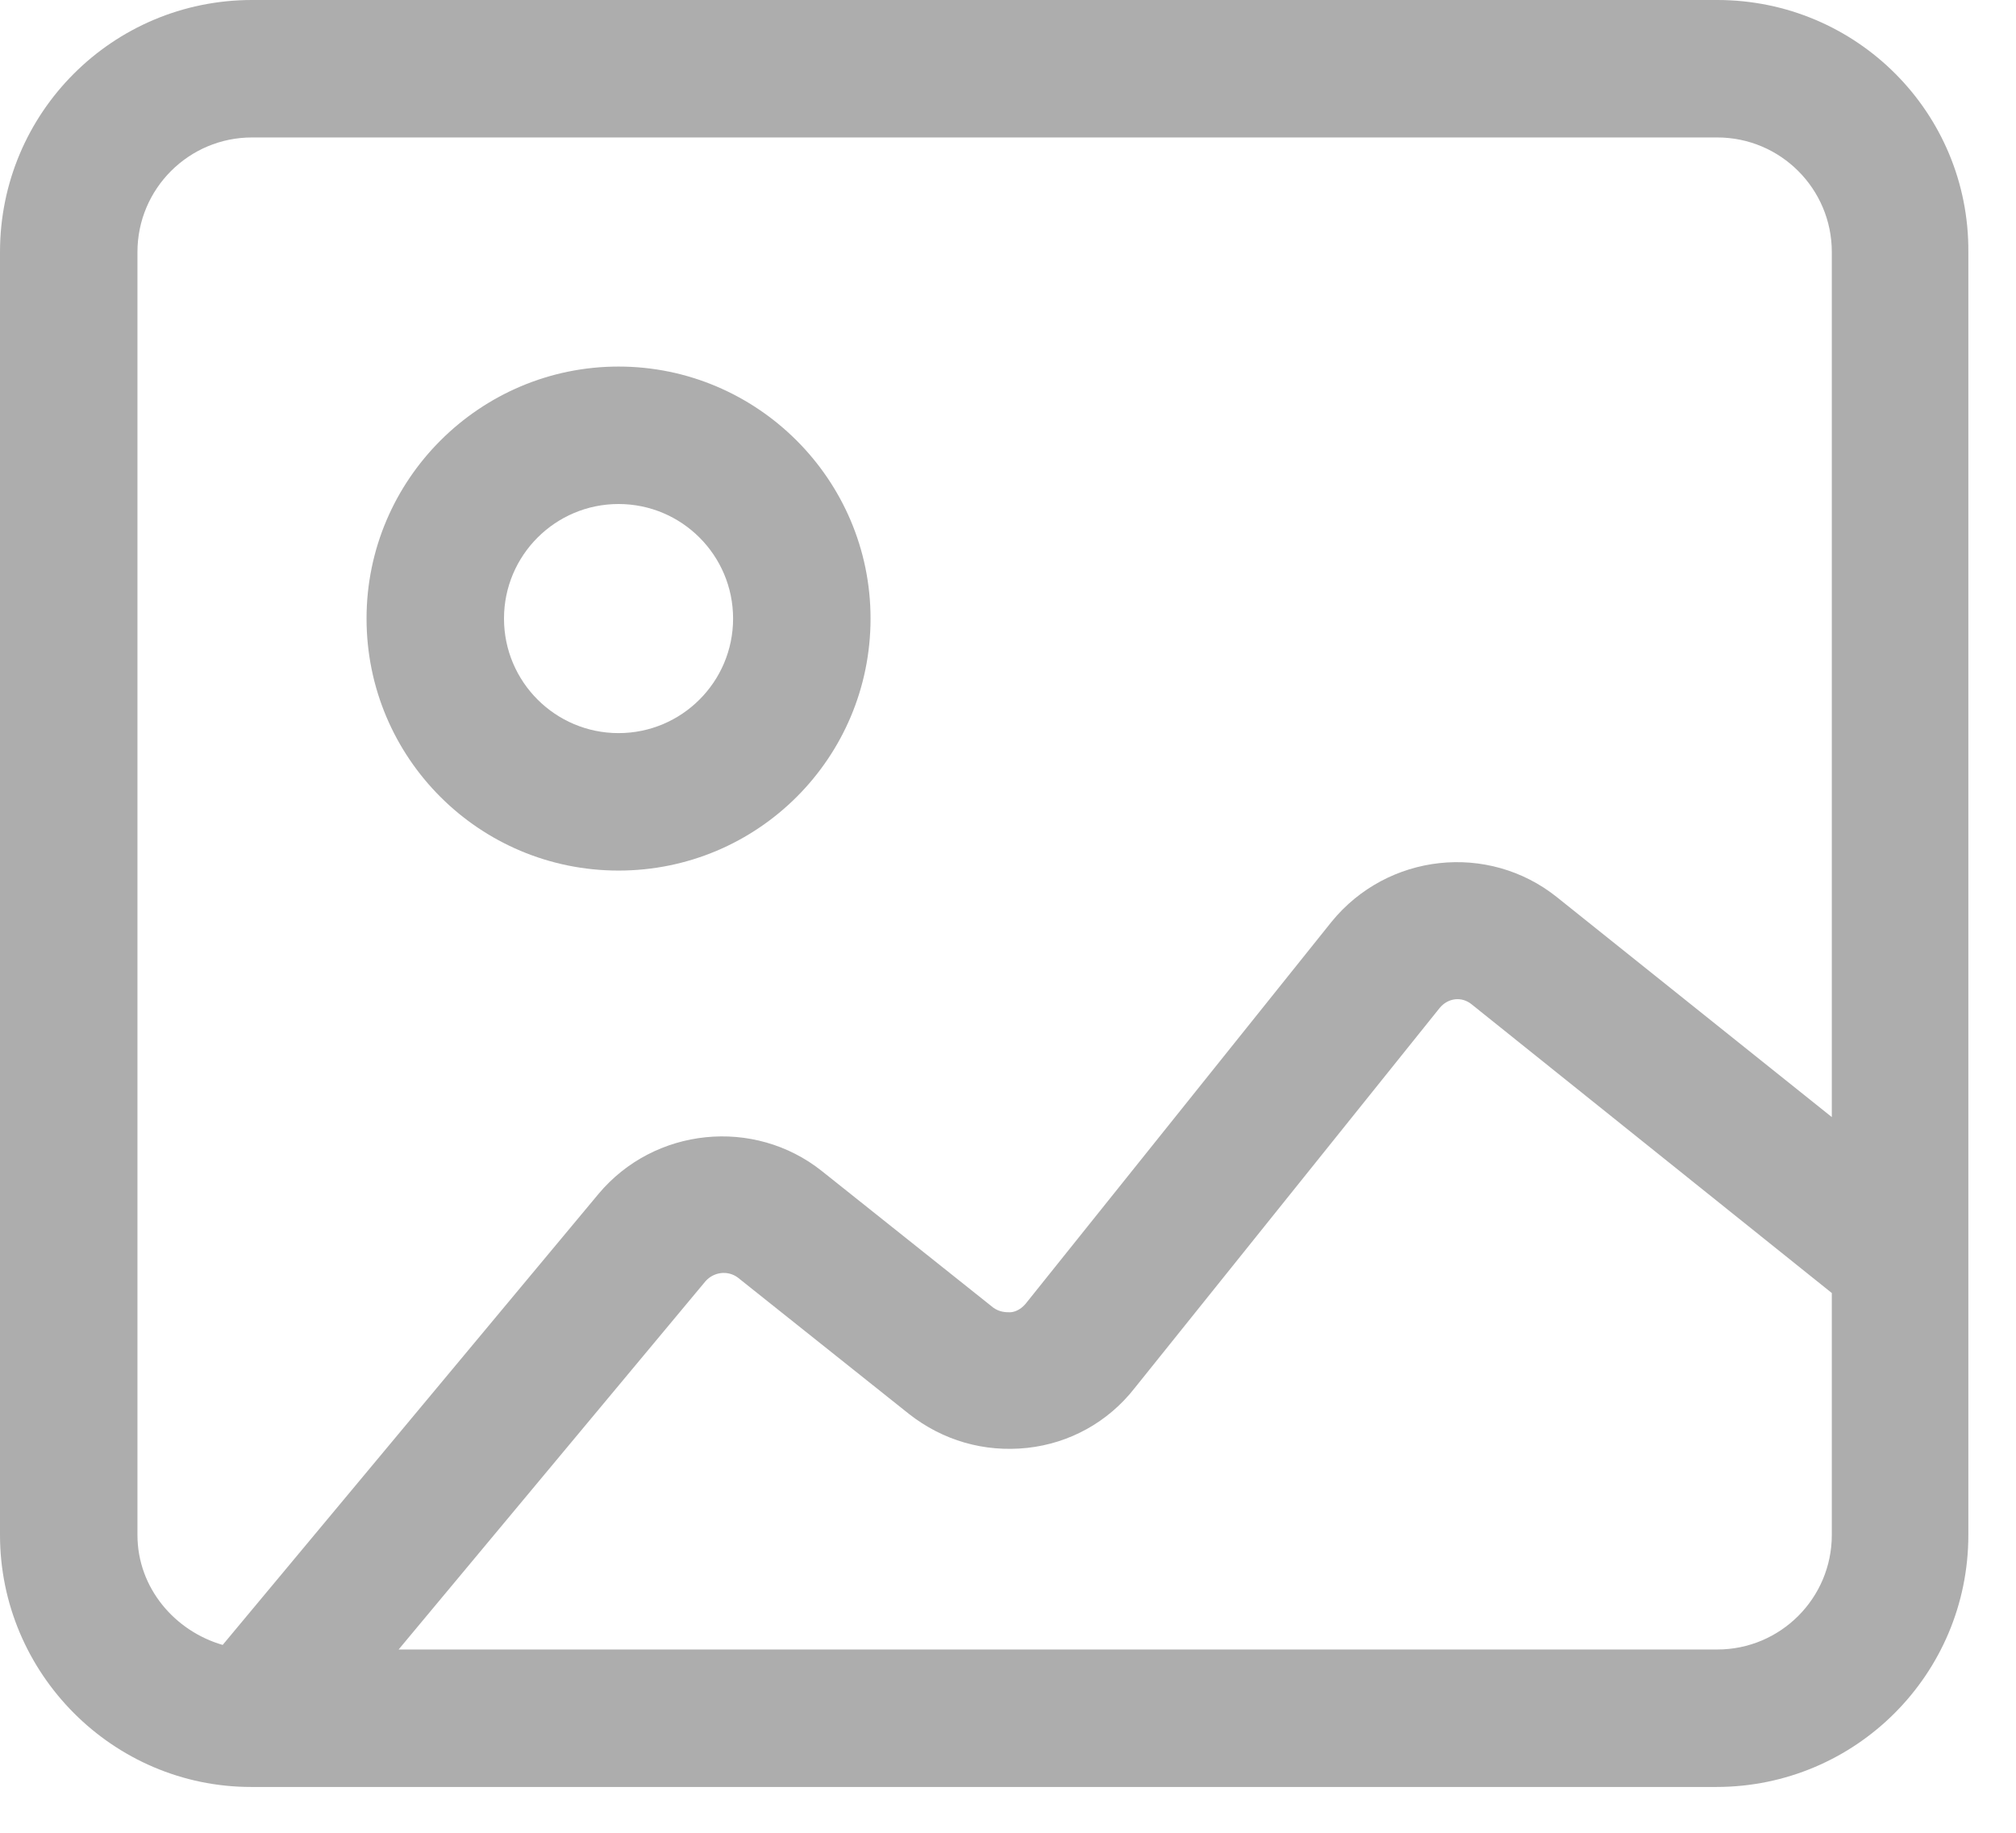 <svg width="22" height="20" viewBox="0 0 22 20" fill="none" xmlns="http://www.w3.org/2000/svg">
<path d="M18.74 0H2.75C1.23 0 0 1.23 0 2.75V16.75C0 18.26 1.23 19.5 2.74 19.5H18.73C20.25 19.5 21.48 18.27 21.48 16.75V2.75C21.49 1.23 20.26 0 18.74 0ZM1.5 16.75V2.75C1.5 2.06 2.06 1.5 2.75 1.5H18.74C19.43 1.5 19.99 2.06 19.99 2.75V12.19L16.99 9.79C16.24 9.19 15.14 9.31 14.53 10.06L11.19 14.23C11.13 14.3 11.06 14.32 11.02 14.32C10.98 14.32 10.91 14.32 10.84 14.27L8.97 12.78C8.23 12.19 7.14 12.3 6.53 13.03L2.43 17.95C1.91 17.8 1.5 17.33 1.5 16.75ZM18.74 18H4.35L7.7 13.98C7.79 13.88 7.94 13.86 8.05 13.94L9.92 15.43C10.29 15.72 10.74 15.85 11.21 15.8C11.67 15.75 12.09 15.52 12.38 15.15L15.71 11C15.8 10.89 15.95 10.87 16.06 10.96L19.99 14.11V16.75C19.99 17.44 19.43 18 18.74 18Z" fill="#ADADAD"/>
<path d="M6.75 9.5C8.27 9.5 9.5 8.27 9.5 6.75C9.5 5.23 8.26 4 6.75 4C5.24 4 4 5.23 4 6.75C4 8.27 5.23 9.5 6.75 9.5ZM6.75 5.5C7.44 5.5 8 6.06 8 6.75C8 7.44 7.44 8 6.75 8C6.06 8 5.5 7.44 5.5 6.75C5.5 6.06 6.06 5.5 6.75 5.5Z" fill="#ADADAD"/>
</svg>
